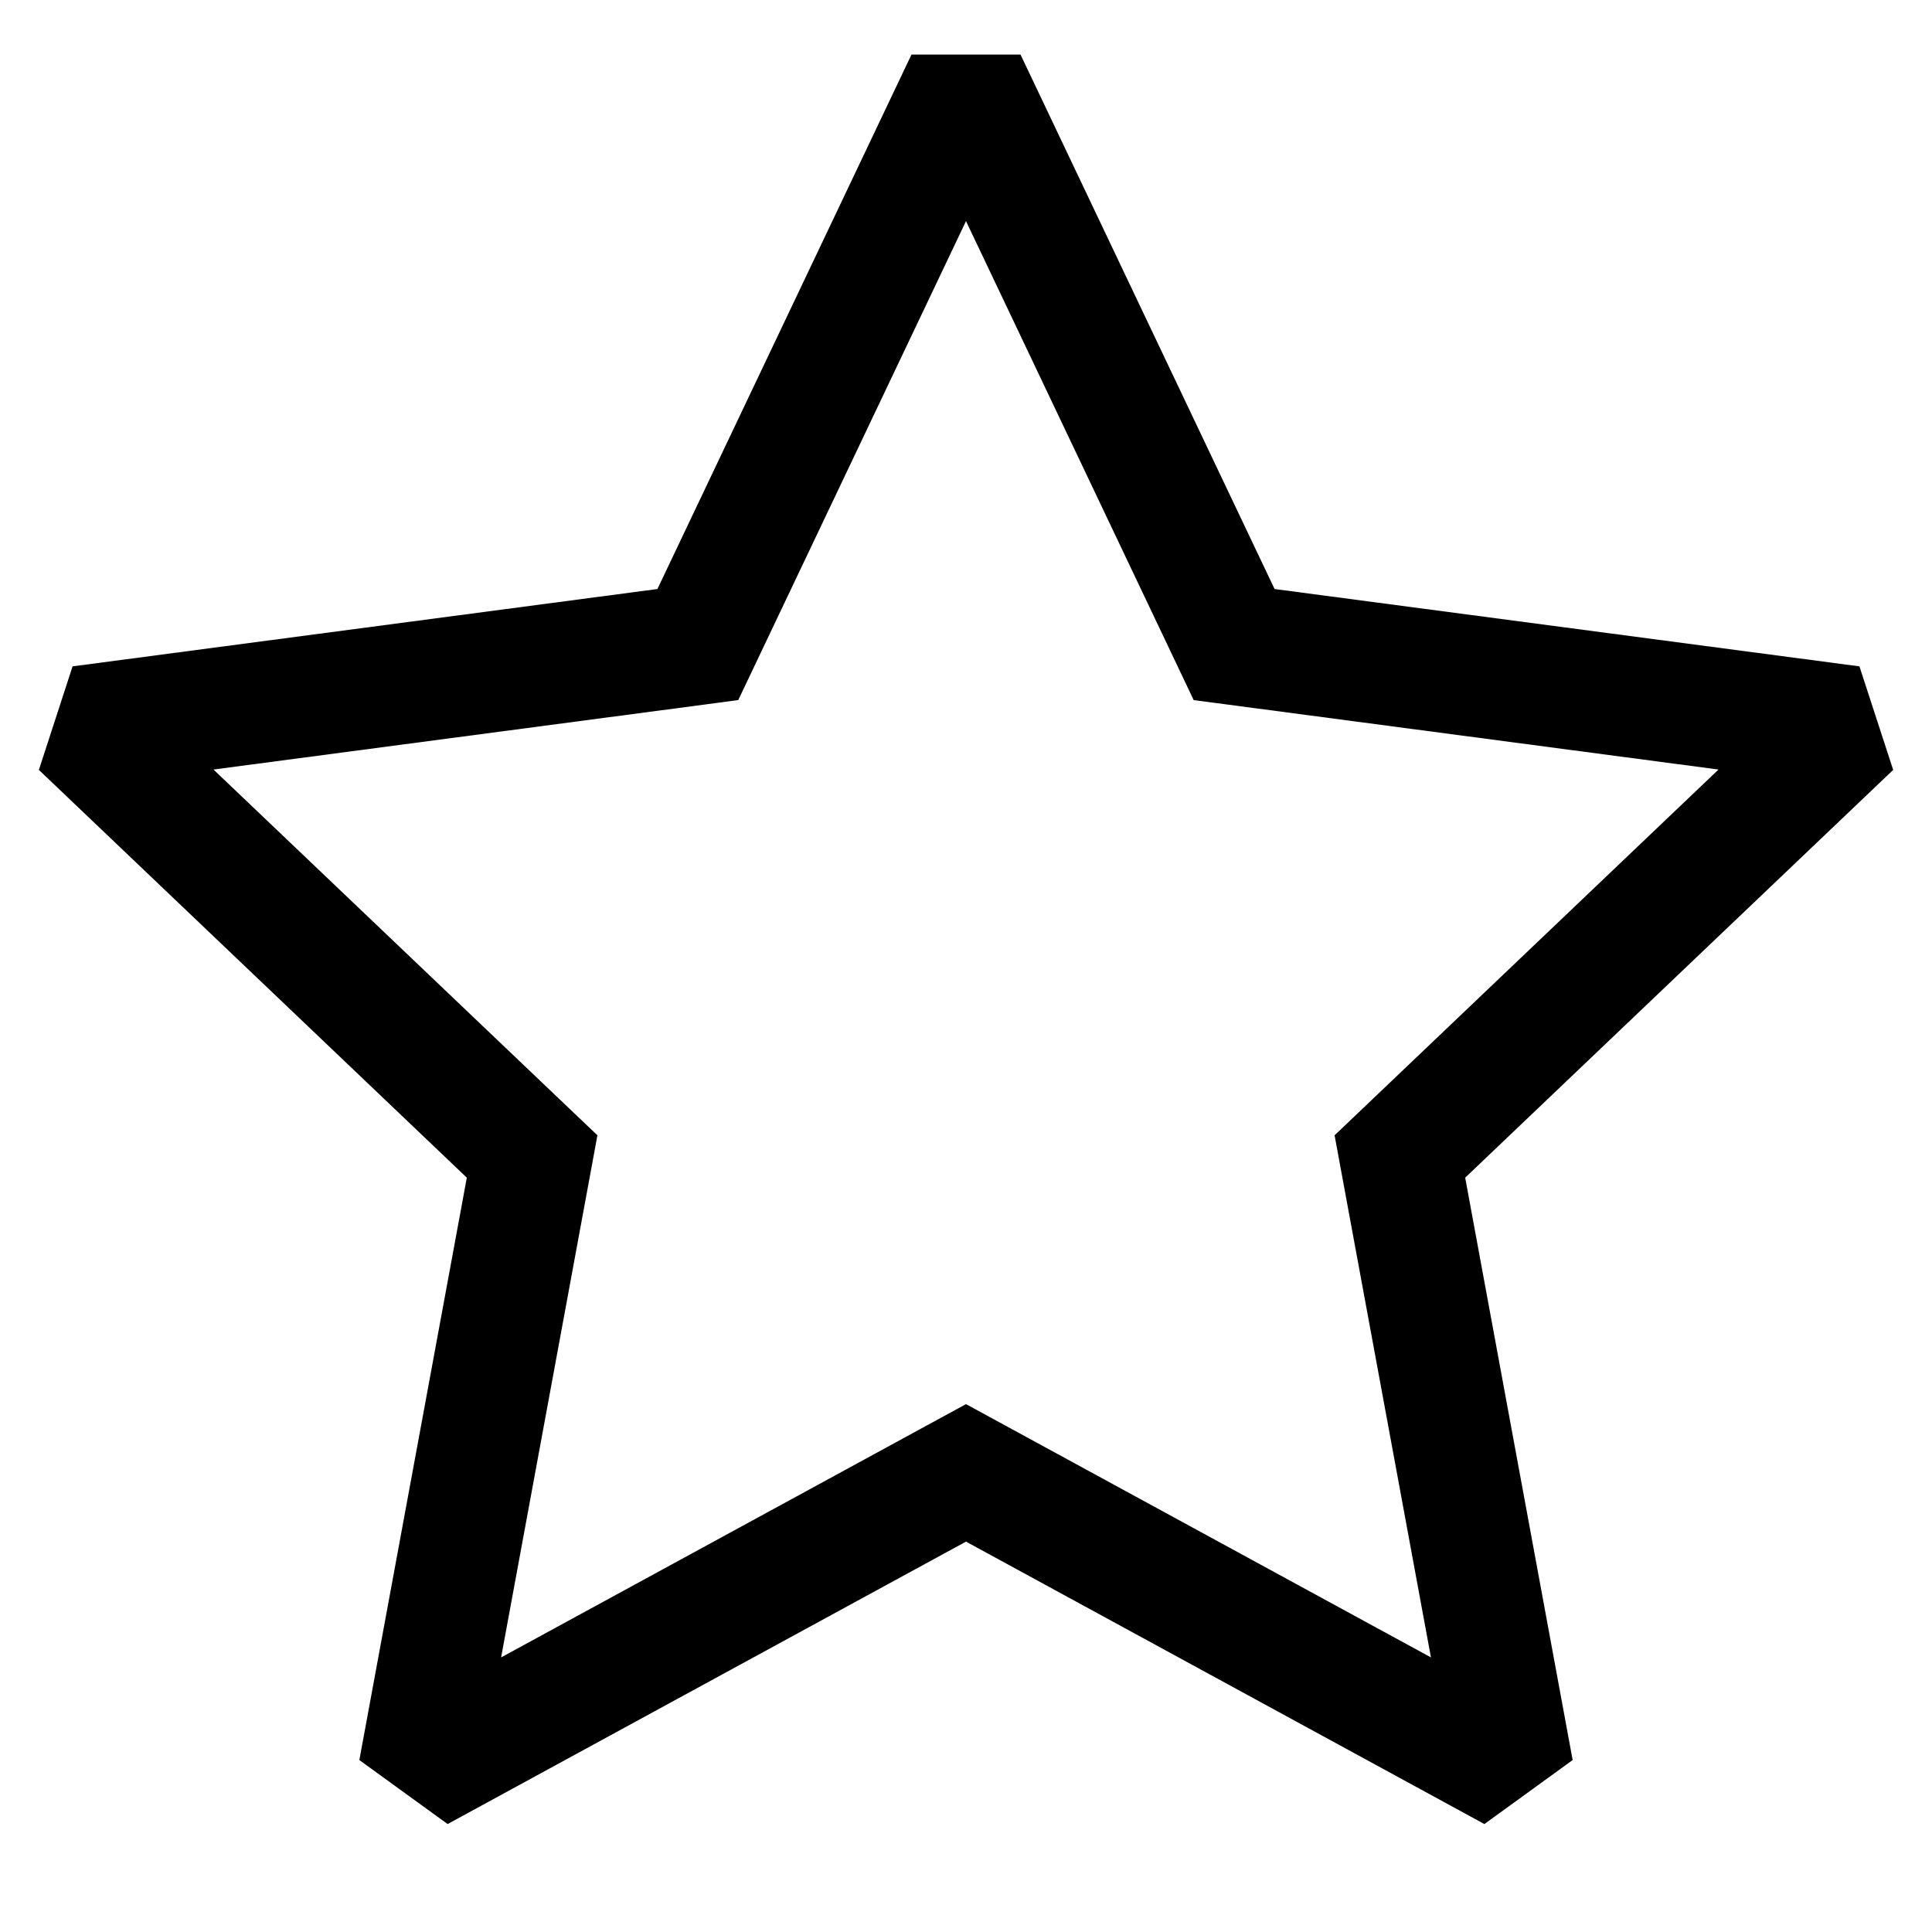<svg viewBox="0 0 32 32" xmlns="http://www.w3.org/2000/svg"><path fill-rule="evenodd" d="M16 3.662l-3.539 7.443-.233.49-.538.072-8.154 1.079 5.967 5.685.392.373-.098.533L8.3 27.452l7.222-3.935.478-.26.478.26 7.223 3.935-1.498-8.116-.098-.532.392-.373 5.967-5.685-8.153-1.079-.54-.071-.233-.491L16 3.662zm-5.111 6.094L15.097.904h1.806l4.208 8.852 9.687 1.281.559 1.715-7.089 6.754 1.78 9.646-1.462 1.06L16 25.534l-8.586 4.678-1.462-1.06 1.78-9.646-7.088-6.754.558-1.715 9.687-1.281z"/></svg>